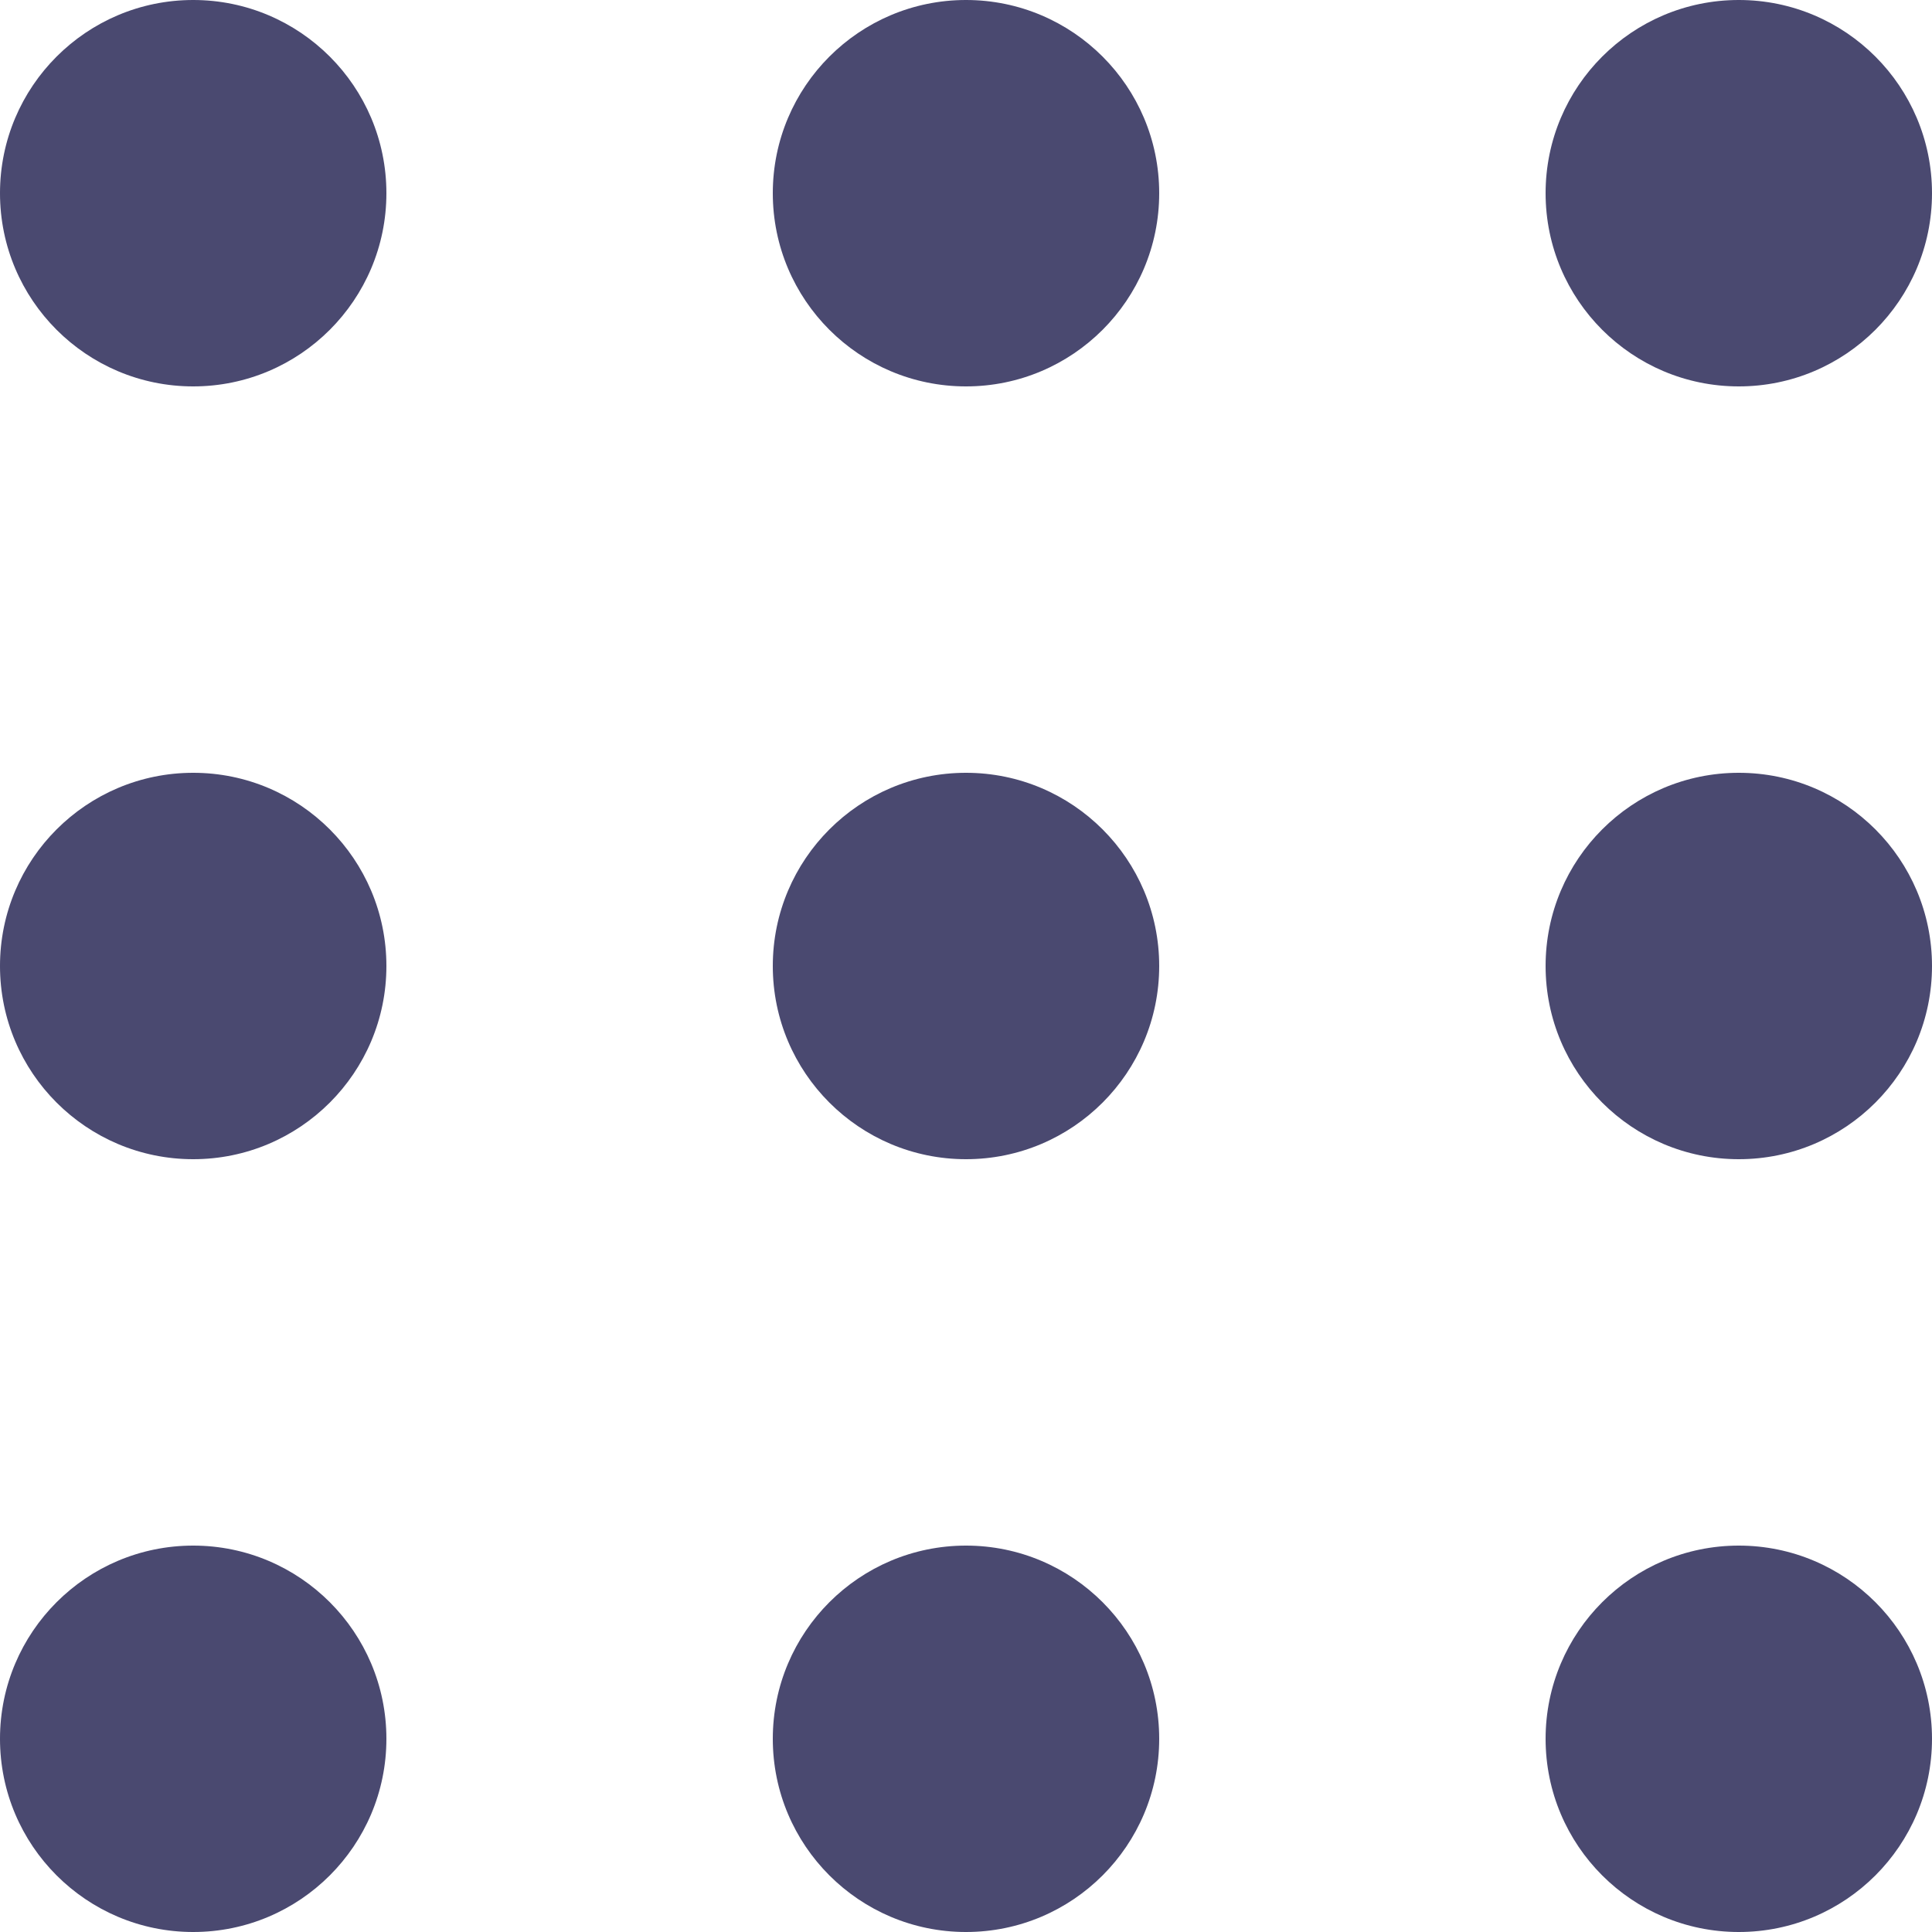 <svg width="32" height="32" viewBox="0 0 32 32" fill="none" xmlns="http://www.w3.org/2000/svg">
<path fill-rule="evenodd" clip-rule="evenodd" d="M28.8 32C27.033 32 25.6 30.567 25.6 28.8C25.6 27.033 27.033 25.6 28.8 25.6C30.567 25.6 32 27.033 32 28.8C32 30.567 30.567 32 28.8 32ZM28.8 19.2C27.033 19.2 25.6 17.767 25.6 16C25.6 14.233 27.033 12.8 28.8 12.8C30.567 12.8 32 14.233 32 16C32 17.767 30.567 19.2 28.8 19.2ZM28.8 6.4C27.033 6.4 25.6 4.967 25.6 3.2C25.6 1.433 27.033 0 28.8 0C30.567 0 32 1.433 32 3.2C32 4.967 30.567 6.4 28.8 6.4ZM16 32C14.233 32 12.8 30.567 12.8 28.8C12.8 27.033 14.233 25.6 16 25.6C17.767 25.6 19.2 27.033 19.2 28.8C19.2 30.567 17.767 32 16 32ZM16 19.2C14.233 19.2 12.8 17.767 12.8 16C12.8 14.233 14.233 12.8 16 12.8C17.767 12.8 19.2 14.233 19.2 16C19.2 17.767 17.767 19.2 16 19.2ZM16 6.4C14.233 6.4 12.8 4.967 12.8 3.2C12.8 1.433 14.233 0 16 0C17.767 0 19.2 1.433 19.2 3.2C19.2 4.967 17.767 6.4 16 6.4ZM3.2 32C1.433 32 0 30.567 0 28.8C0 27.033 1.433 25.6 3.2 25.6C4.967 25.6 6.4 27.033 6.4 28.8C6.4 30.567 4.967 32 3.2 32ZM3.2 19.2C1.433 19.2 0 17.767 0 16C0 14.233 1.433 12.8 3.2 12.8C4.967 12.8 6.4 14.233 6.4 16C6.4 17.767 4.967 19.2 3.2 19.2ZM3.2 6.4C1.433 6.4 0 4.967 0 3.2C0 1.433 1.433 0 3.2 0C4.967 0 6.4 1.433 6.4 3.2C6.4 4.967 4.967 6.4 3.2 6.4Z" fill="#4A4970"/>
</svg>
